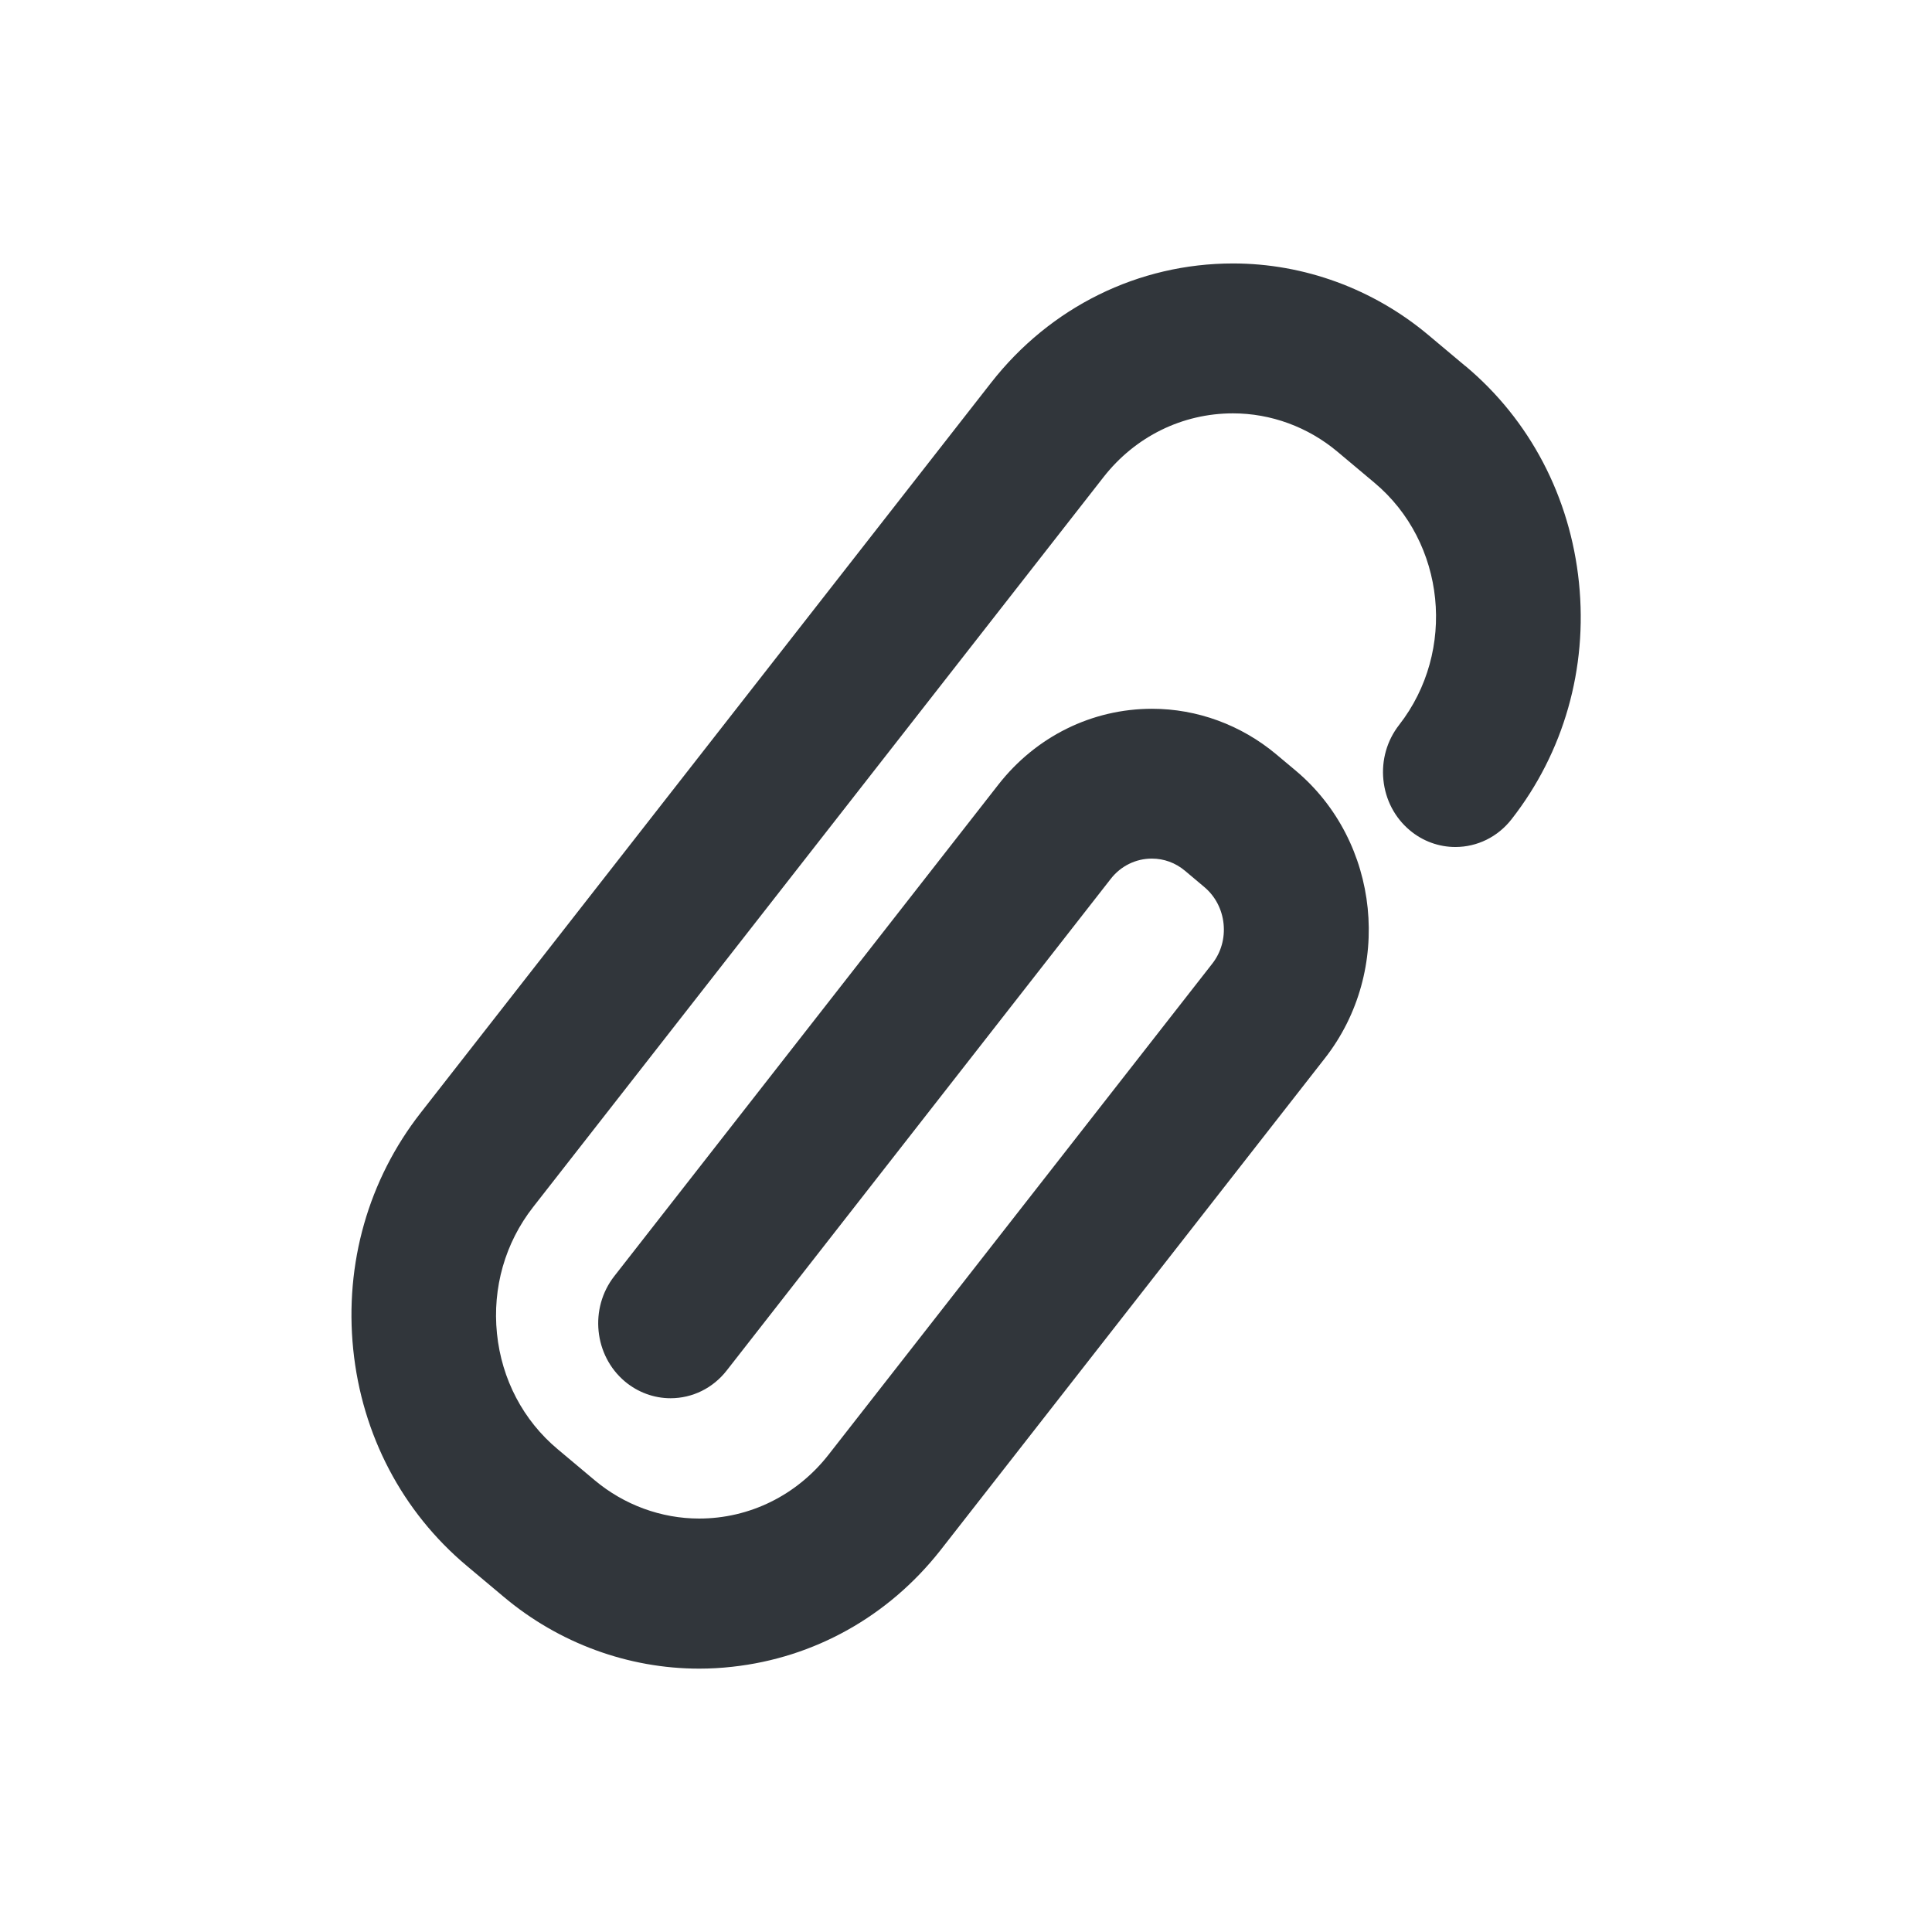 <svg height="22" width="22" xmlns="http://www.w3.org/2000/svg"><path d="m16.687 4.169-.422-.354c-.627-.526-1.417-.815-2.224-.815-1.077 0-2.081.495-2.756 1.359l-6.495 8.313c-.595.761-.867 1.717-.768 2.692.099.974.558 1.85 1.294 2.467l.422.354c.627.527 1.417.816 2.224.816.125 0 .251-.007.375-.021.935-.102 1.777-.573 2.368-1.322.002-.002.003-.004 4.382-5.608.78-.998.63-2.468-.334-3.276l-.221-.185c-.399-.334-.9-.518-1.413-.518-.684 0-1.321.315-1.75.863l-4.374 5.598c-.286.366-.231.904.122 1.2.146.122.33.19.518.19.25 0 .484-.115.641-.317l4.373-5.598c.114-.146.285-.23.467-.23.139 0 .269.048.377.138l.221.186c.124.104.202.253.219.418.017.165-.029.328-.13.456l-4.369 5.591c-.361.461-.898.726-1.473.726-.431 0-.854-.155-1.189-.436l-.422-.354c-.392-.328-.638-.796-.691-1.317-.053-.521.093-1.032.411-1.439l6.496-8.313c.361-.462.898-.726 1.474-.726.432 0 .854.155 1.189.436l.422.354c.812.68.937 1.917.281 2.758-.138.177-.202.4-.179.626.023.227.13.431.301.574.146.123.33.19.518.19.25 0 .484-.115.641-.317.594-.76.867-1.716.767-2.693s-.559-1.853-1.294-2.468z" fill="#31363b"/></svg>